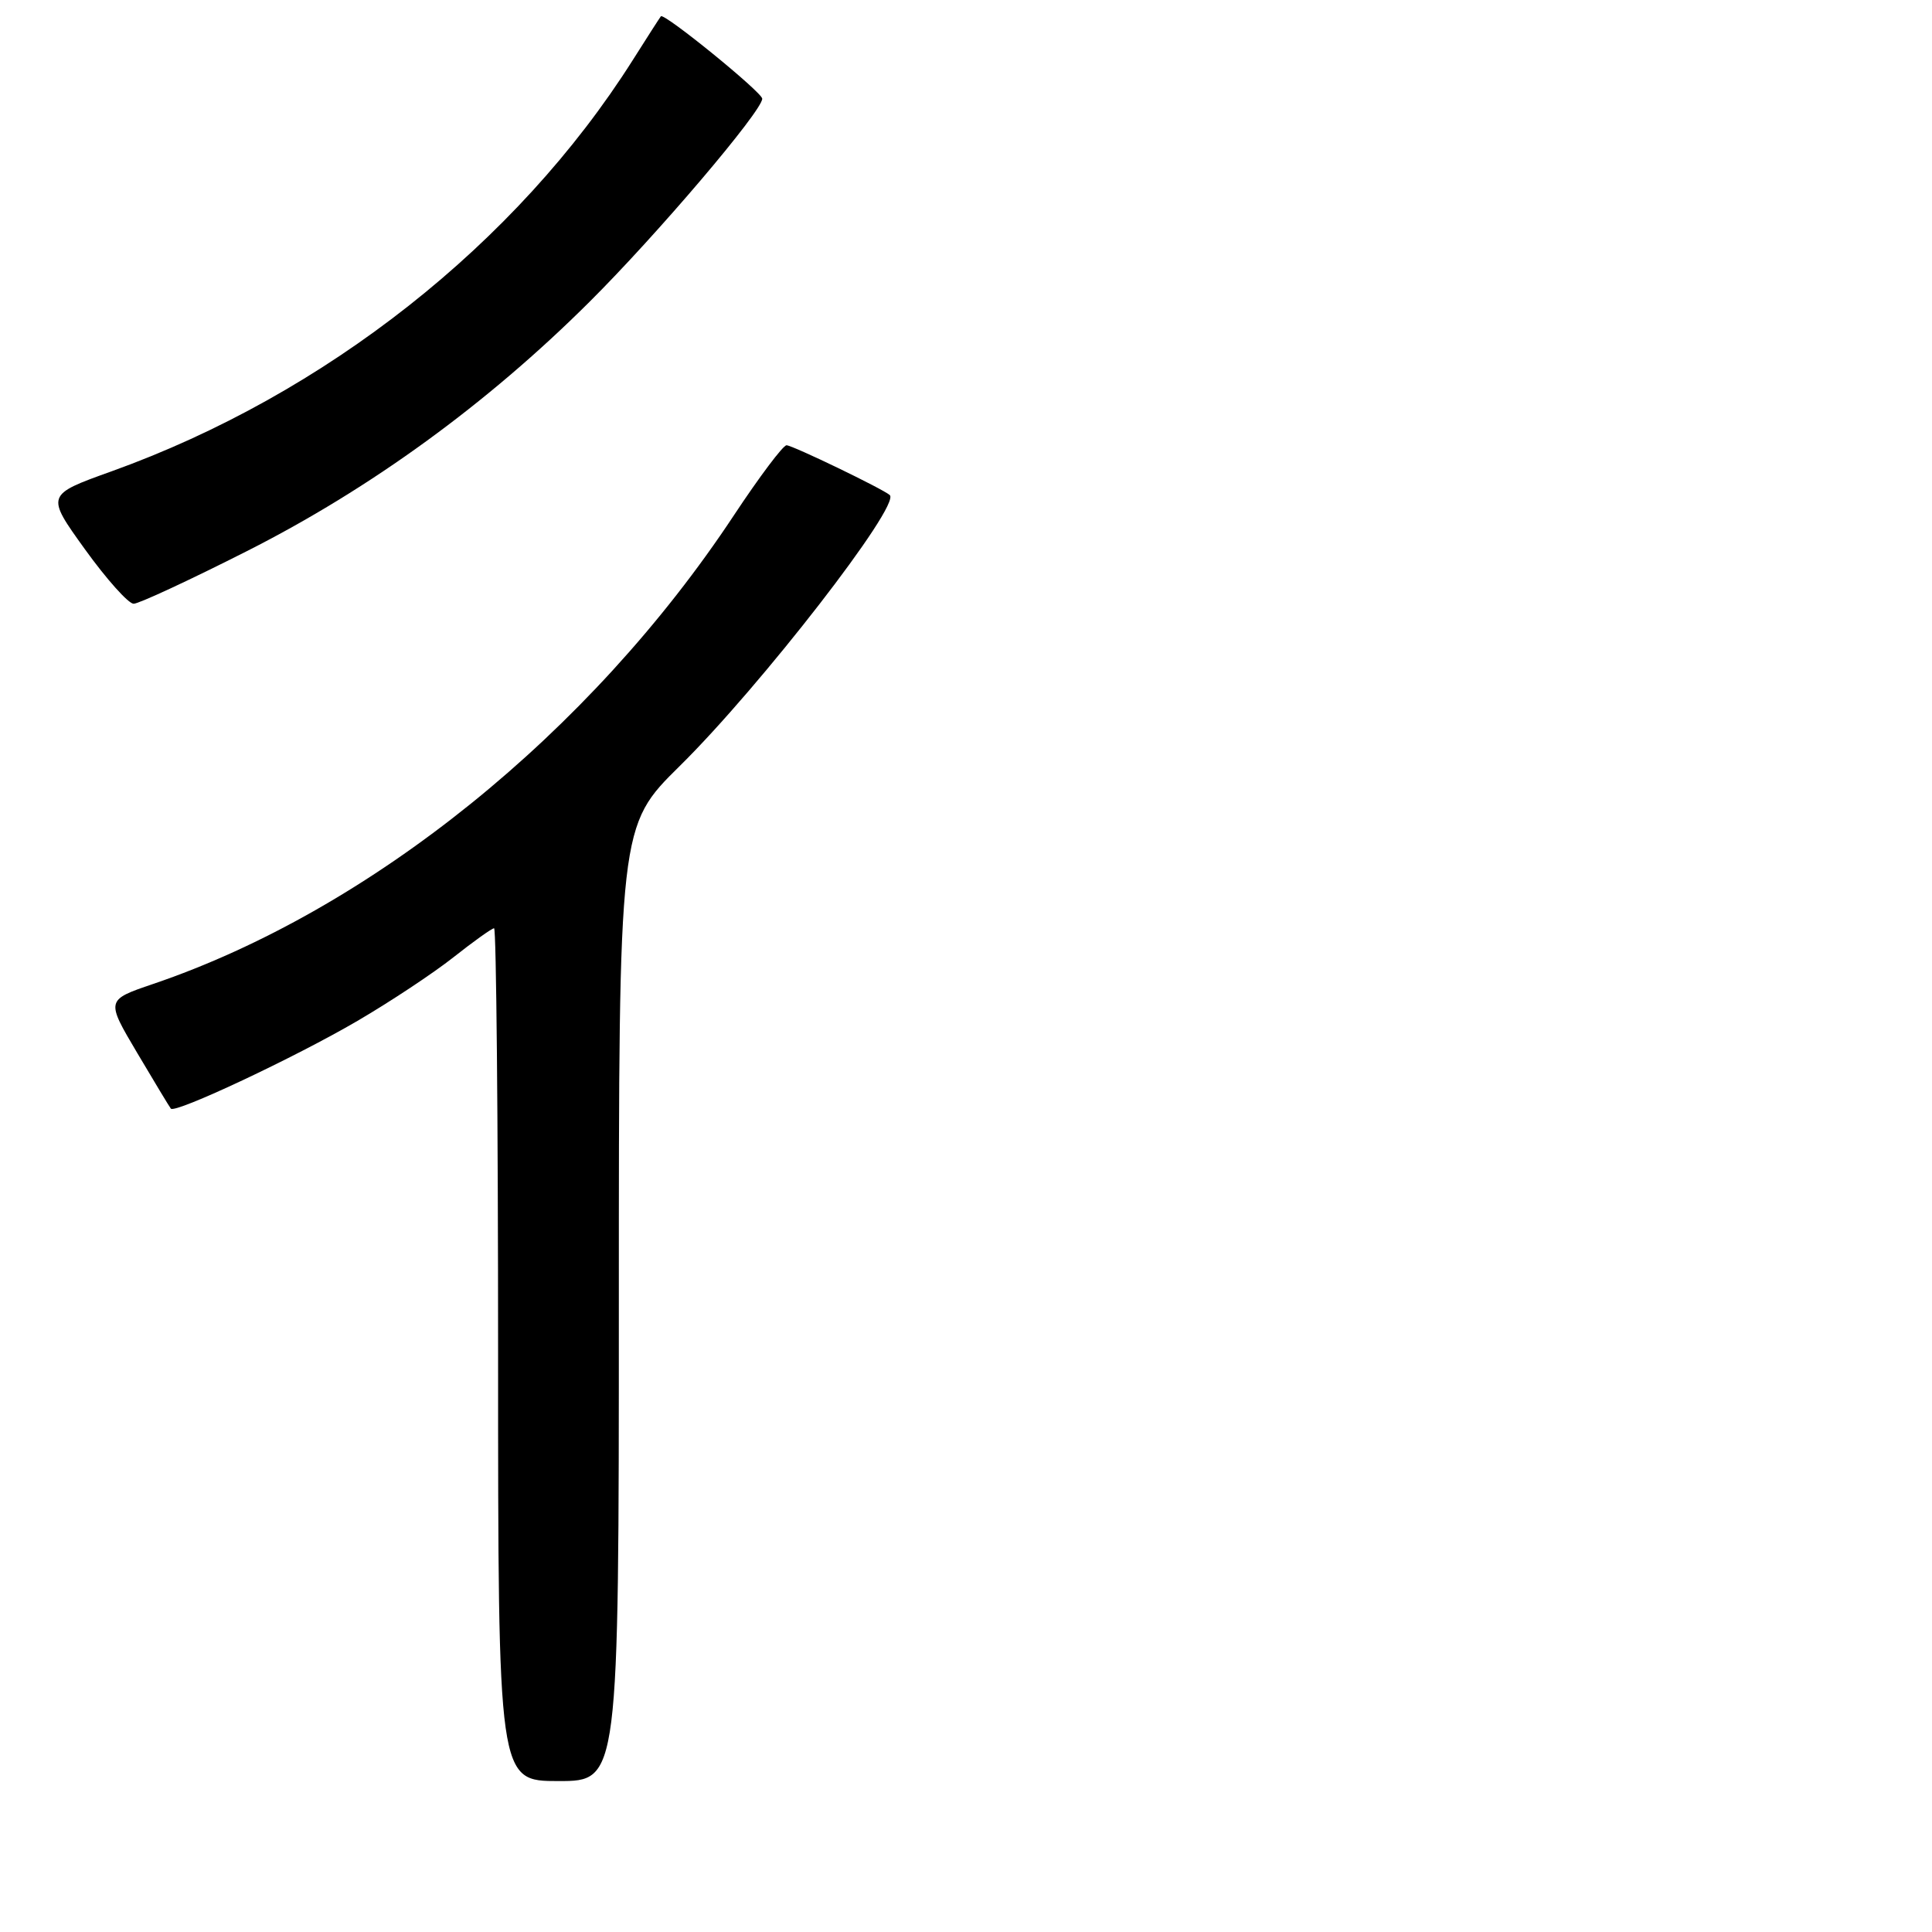 <?xml version="1.0" encoding="UTF-8" standalone="no"?>
<!DOCTYPE svg PUBLIC "-//W3C//DTD SVG 1.1//EN" "http://www.w3.org/Graphics/SVG/1.1/DTD/svg11.dtd" >
<svg xmlns="http://www.w3.org/2000/svg" xmlns:xlink="http://www.w3.org/1999/xlink" version="1.1" viewBox="0 0 256 256">
 <g >
 <path fill="currentColor"
d=" M 82.00 172.73 C 82.00 109.45 82.00 109.45 90.09 101.48 C 100.77 90.94 119.37 66.95 117.90 65.60 C 117.02 64.80 105.00 59.00 104.22 59.00 C 103.76 59.00 100.62 63.18 97.24 68.29 C 78.18 97.12 49.05 120.62 20.26 130.39 C 14.03 132.51 14.03 132.51 18.17 139.50 C 20.45 143.35 22.46 146.68 22.64 146.90 C 23.20 147.58 39.10 140.11 47.37 135.27 C 51.70 132.74 57.42 128.95 60.09 126.84 C 62.76 124.73 65.18 123.00 65.47 123.00 C 65.76 123.00 66.00 148.43 66.00 179.50 C 66.00 236.00 66.00 236.00 74.00 236.00 C 82.00 236.00 82.00 236.00 82.00 172.73 Z  M 32.73 73.02 C 49.13 64.72 64.55 53.50 78.08 40.03 C 87.03 31.13 101.00 14.70 101.00 13.08 C 101.00 12.24 87.98 1.65 87.57 2.16 C 87.42 2.35 85.73 4.97 83.82 8.00 C 68.48 32.25 43.09 52.28 14.79 62.45 C 6.07 65.58 6.07 65.58 11.26 72.79 C 14.12 76.76 17.02 80.00 17.71 80.00 C 18.39 80.00 25.15 76.86 32.73 73.02 Z "/>
</g>
</svg>